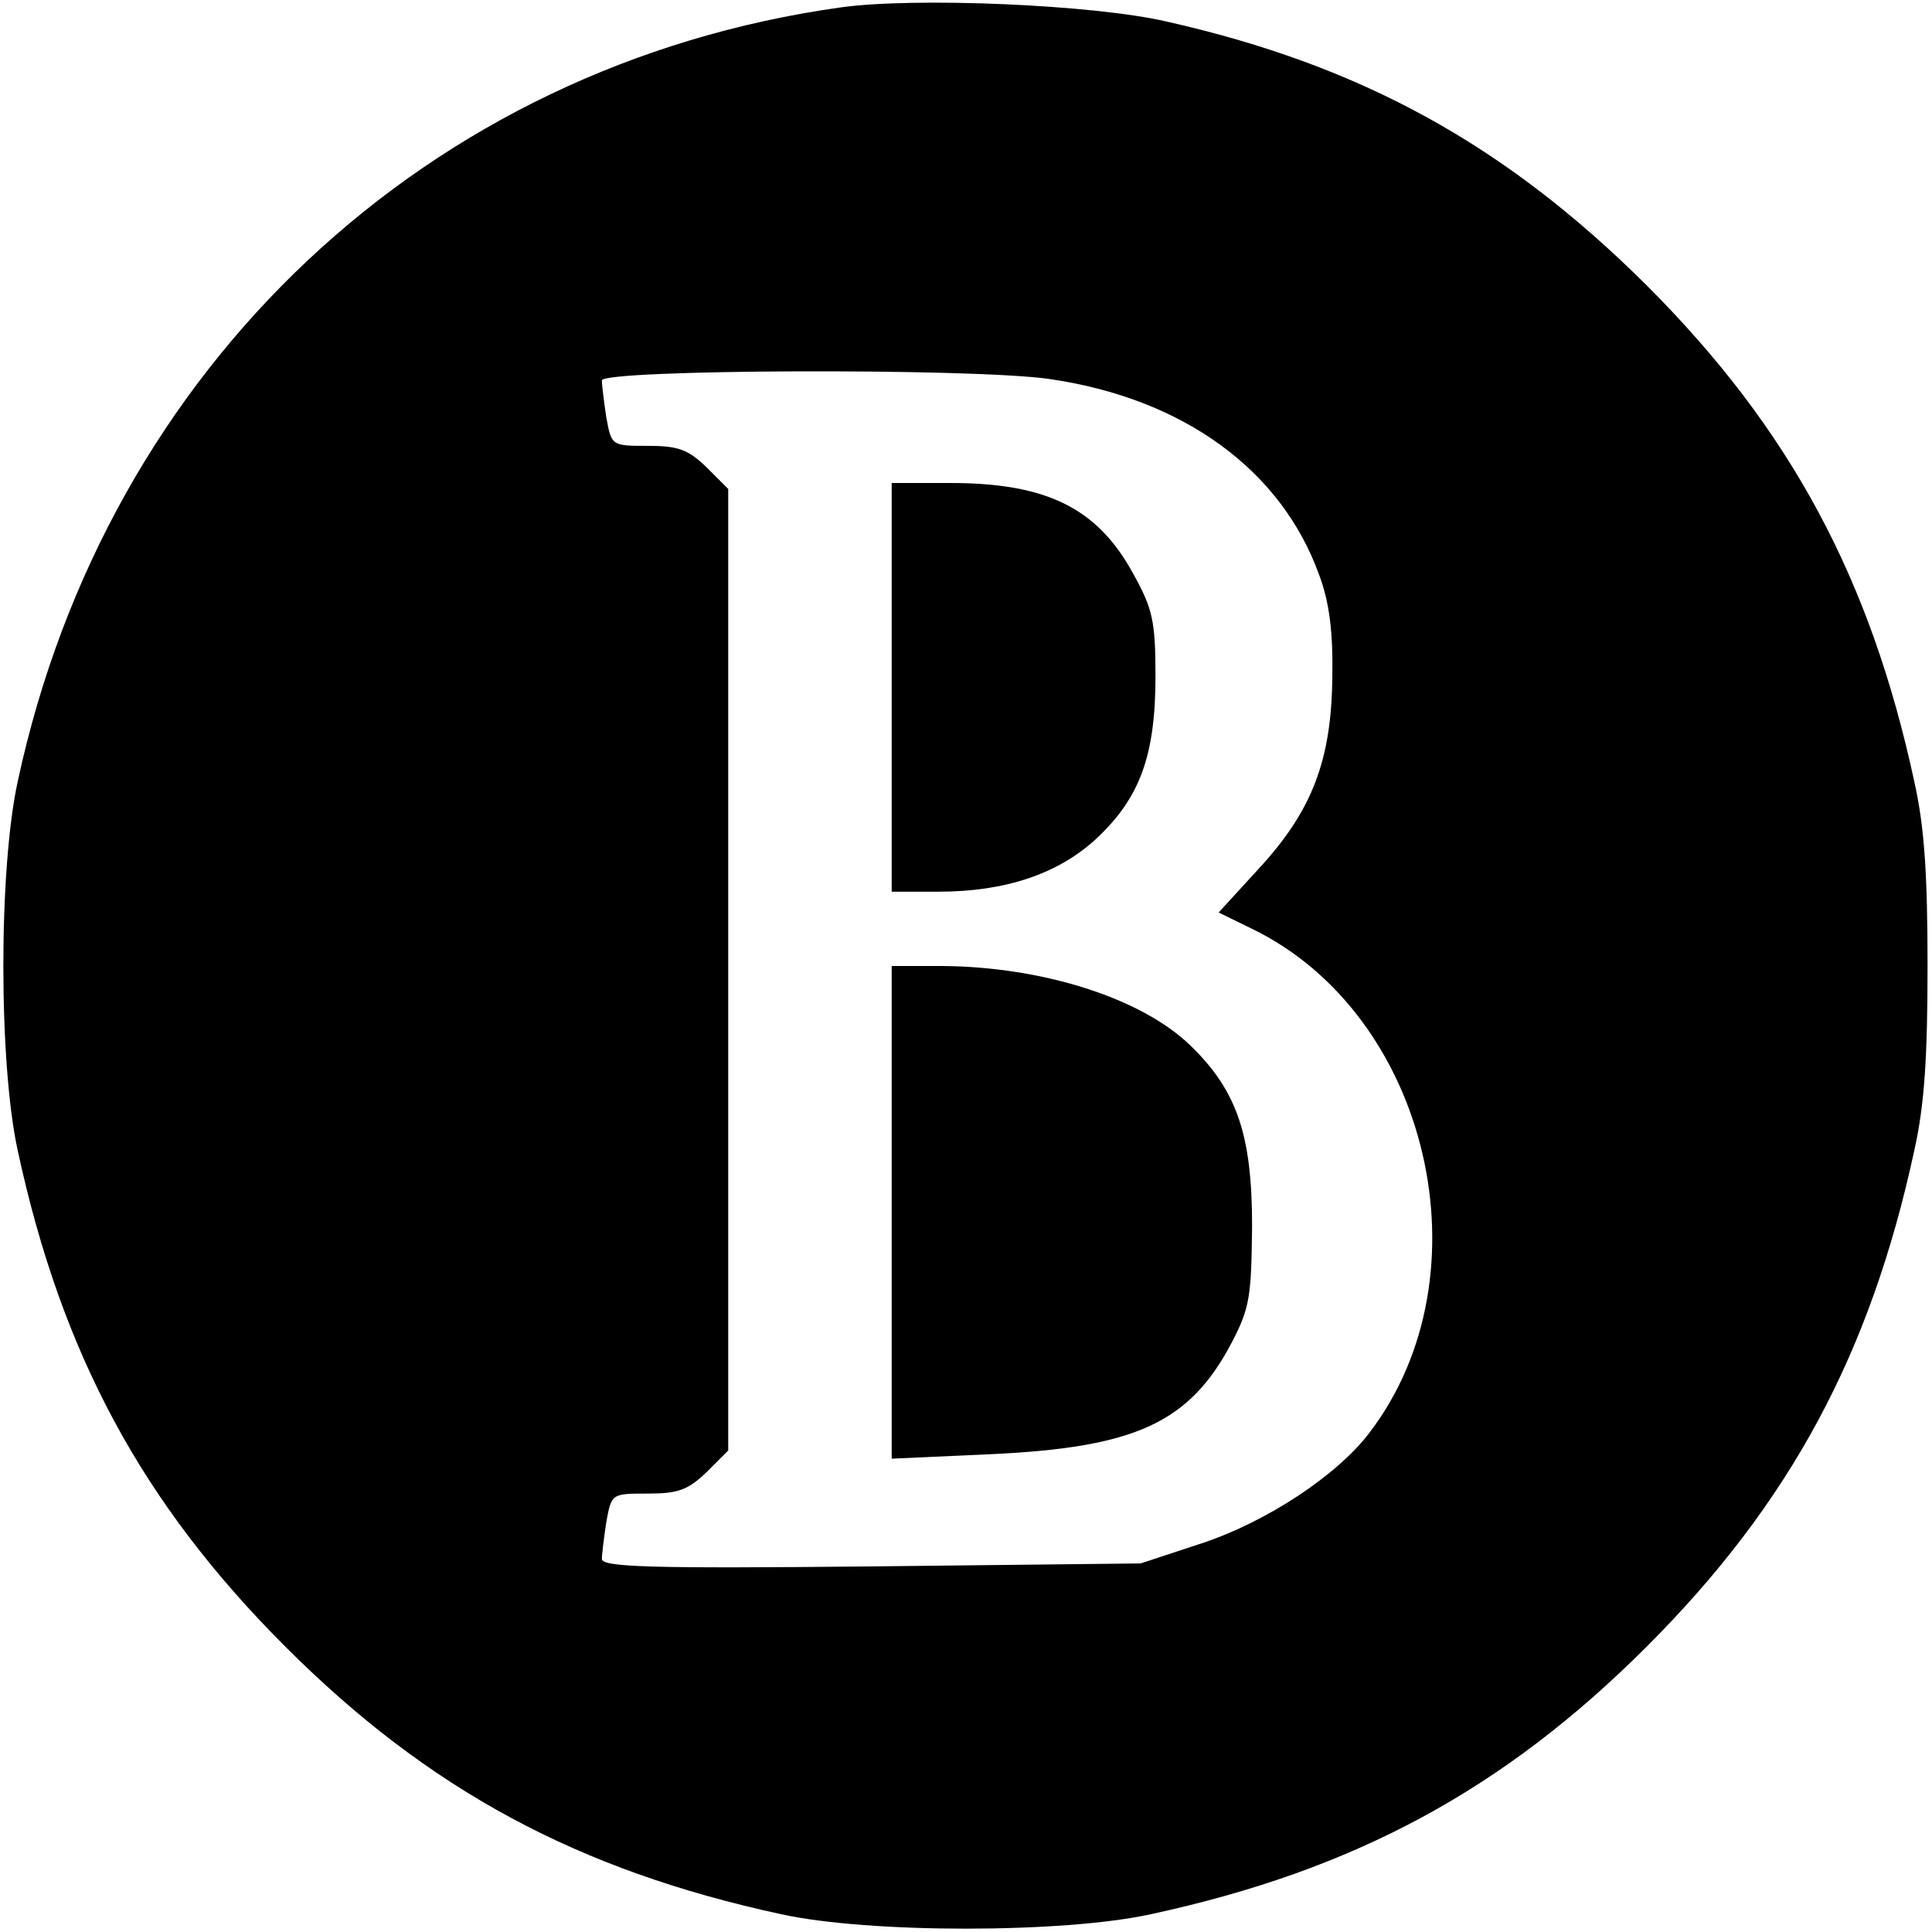 <svg version="1" xmlns="http://www.w3.org/2000/svg" width="346.667" height="346.667" viewBox="0 0 260 260"><path d="M113.1 1C57.5 8.8 14.4 49.3 2.4 105.1c-2.6 11.8-2.6 38 0 49.8 5.9 27.3 16.7 47.4 36 66.7 19.3 19.3 39.4 30.1 66.7 36 11.8 2.6 38 2.6 49.8 0 27.3-5.9 47.4-16.7 66.7-36 19.3-19.3 30.1-39.4 36-66.7 1.4-6.2 1.8-12.7 1.8-24.9s-.4-18.7-1.8-24.9c-5.9-27.3-16.7-47.4-36-66.7-19-18.9-38.4-29.6-64.6-35.5C147.1.6 123-.4 113.1 1zm28.1 50c18 2.6 31.2 12.2 36.3 26.3 1.4 3.7 1.9 7.7 1.8 13.7-.1 11.3-2.7 18.1-9.9 25.9l-5.4 5.9 4.5 2.2c23.9 11.6 32 46.6 15.8 67.8-4.3 5.7-13.8 12-22.6 14.9l-8.2 2.7-36.2.4c-29.7.3-36.3.1-36.3-1 0-.7.3-3 .6-5 .7-3.8.7-3.8 5.6-3.8 4.1 0 5.4-.5 7.9-2.9l2.9-2.9V65.8l-2.9-2.9c-2.5-2.4-3.8-2.9-7.9-2.9-4.9 0-4.9 0-5.6-3.8-.3-2-.6-4.3-.6-5 0-1.5 49.7-1.7 60.2-.2z"/><path d="M120 92.5V120h6.3c9 0 16.1-2.4 21.2-7.1 5.9-5.5 8-11.2 8-21.9 0-7.5-.4-9.1-3-13.8-4.8-8.8-11.6-12.2-24.6-12.2H120v27.5zM120 163.1v33.2l13.3-.6c19.5-.9 26.8-4.2 32.5-15.1 2.4-4.6 2.6-6.2 2.7-15.6 0-12.2-2-18.2-8.3-24.3-6.6-6.4-19.9-10.6-33.4-10.7H120v33.1z"/></svg>